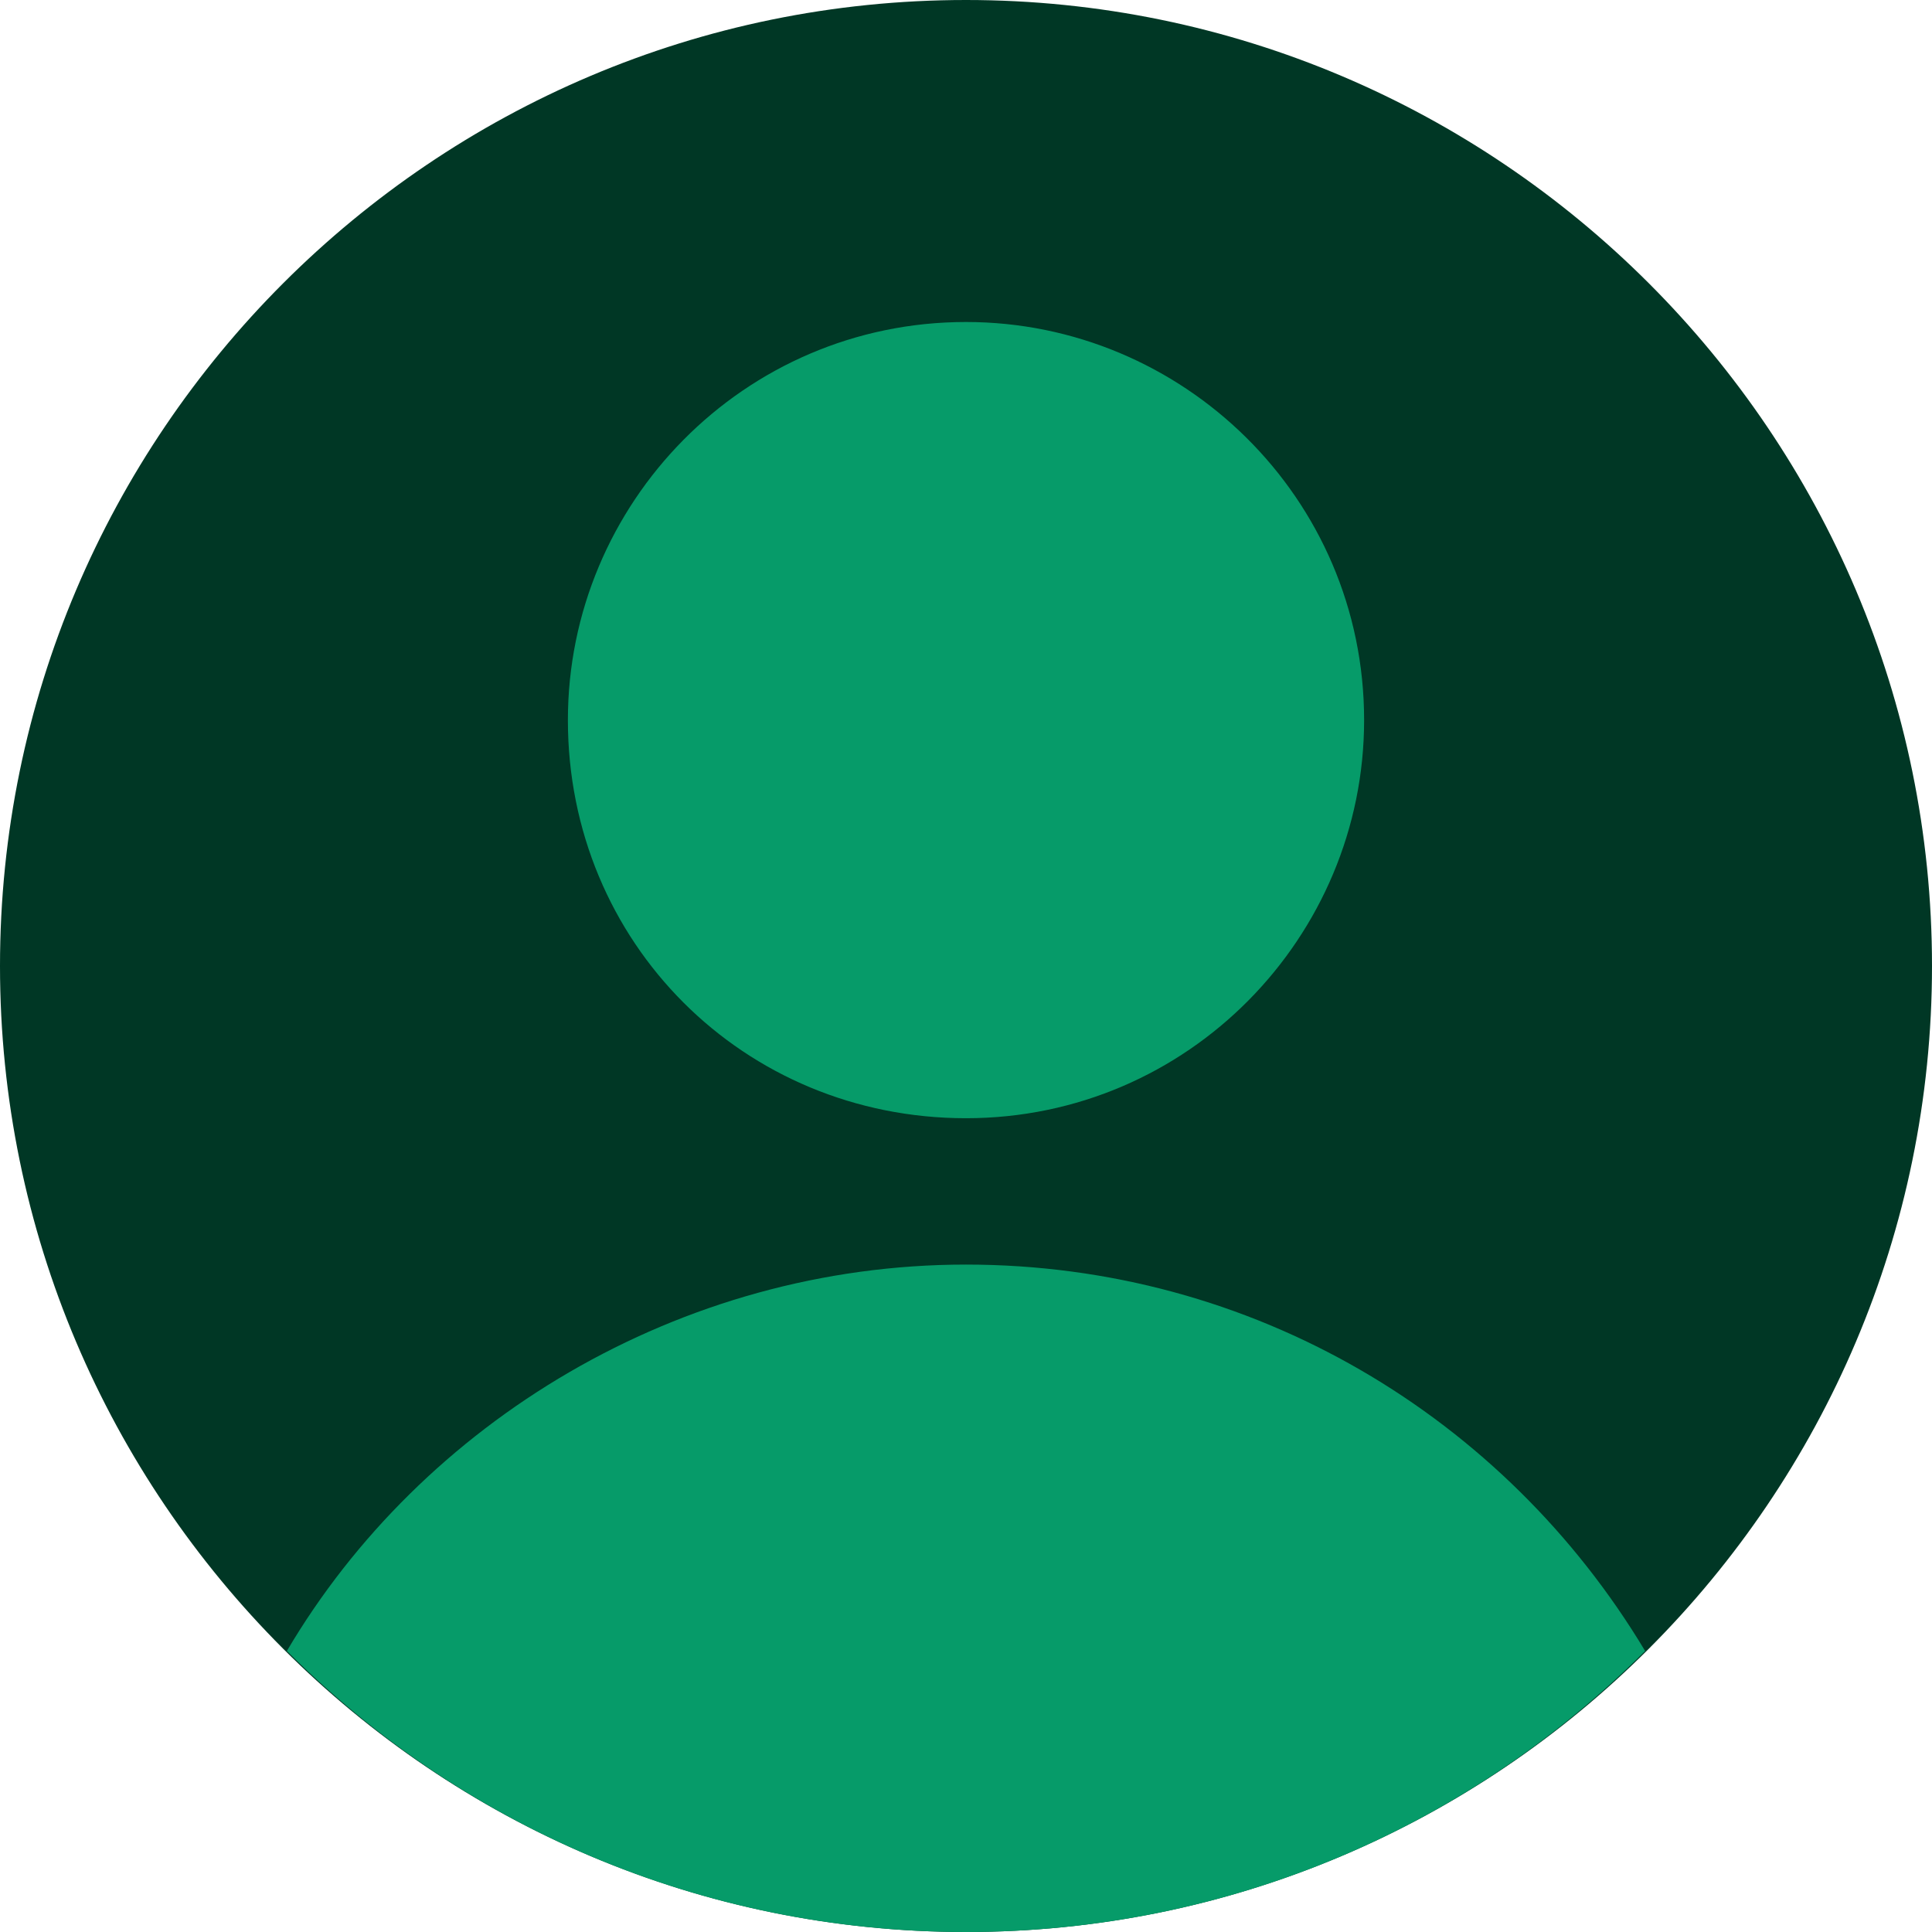 <svg width="33" height="33" viewBox="0 0 33 33" fill="none" xmlns="http://www.w3.org/2000/svg">
<path d="M16.5 33C25.6 33 33 25.6 33 16.5C33 7.4 25.6 0 16.5 0C7.4 0 0 7.4 0 16.5C0 25.6 7.4 33 16.5 33Z" fill="#003725"/>
<path d="M4.9 28.2C7.9 31.2 12 33 16.5 33C21 33 25.1 31.2 28.1 28.2C25.7 24.2 21.4 21.6 16.5 21.6C11.6 21.6 7.2 24.3 4.9 28.2Z" fill="#069B69"/>
<path d="M16.5 19.1C20.3 19.1 23.3 16 23.3 12.3C23.3 8.5 20.2 5.5 16.5 5.5C12.7 5.5 9.7 8.6 9.7 12.3C9.7 16.1 12.7 19.1 16.5 19.1Z" fill="#069B69"/>
</svg>
